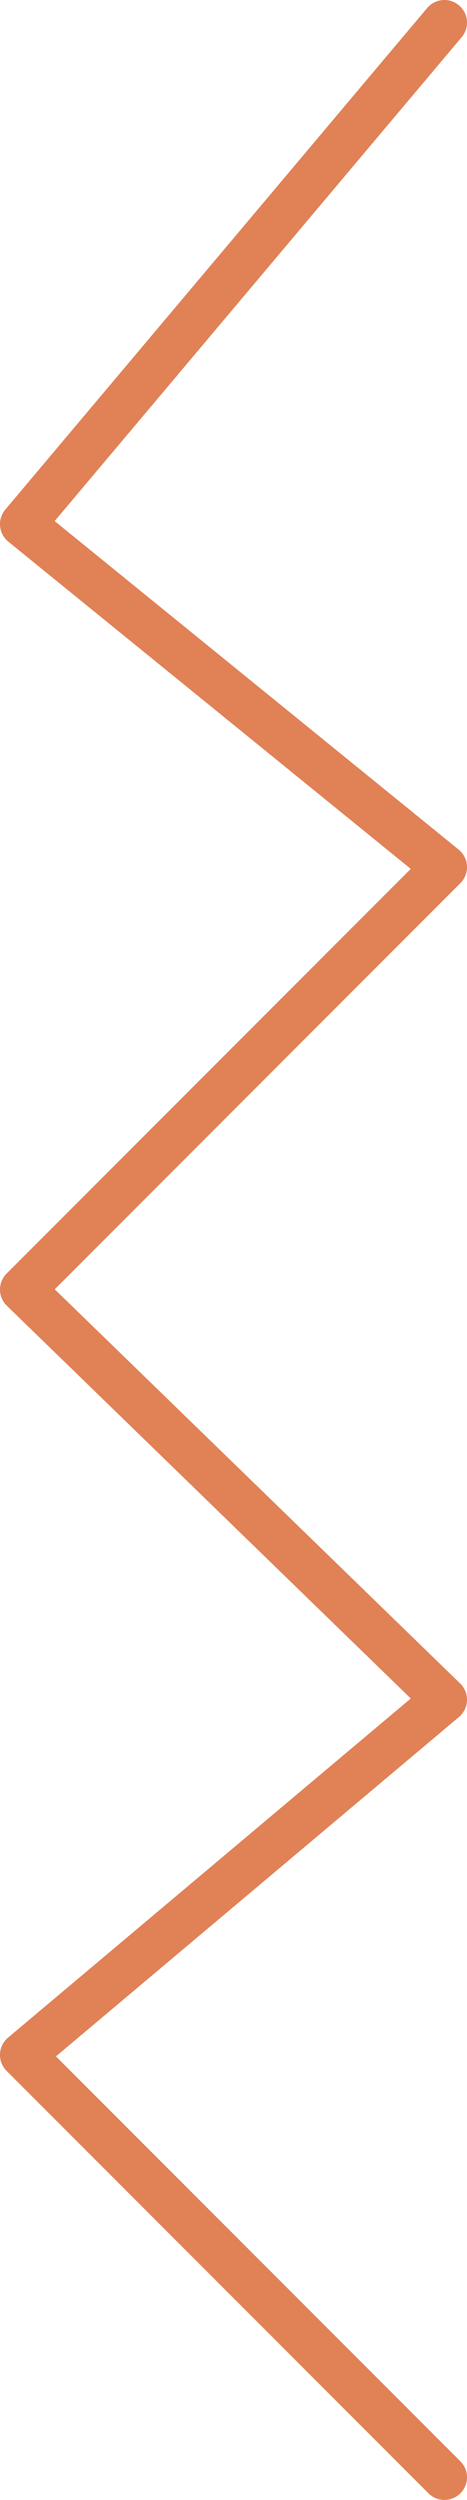 <svg xmlns="http://www.w3.org/2000/svg" viewBox="0 0 20.68 110.56"><defs><style>.cls-1{fill:none;stroke:#e08156;stroke-linecap:round;stroke-linejoin:round;stroke-width:2px;}</style></defs><title>Asset 93</title><g id="Layer_2" data-name="Layer 2"><g id="Layer_1-2" data-name="Layer 1"><polyline class="cls-1" points="19.68 1 1 23.18 19.68 38.35 1 57.03 19.68 75.17 1 90.88 19.68 109.56"/></g></g></svg>